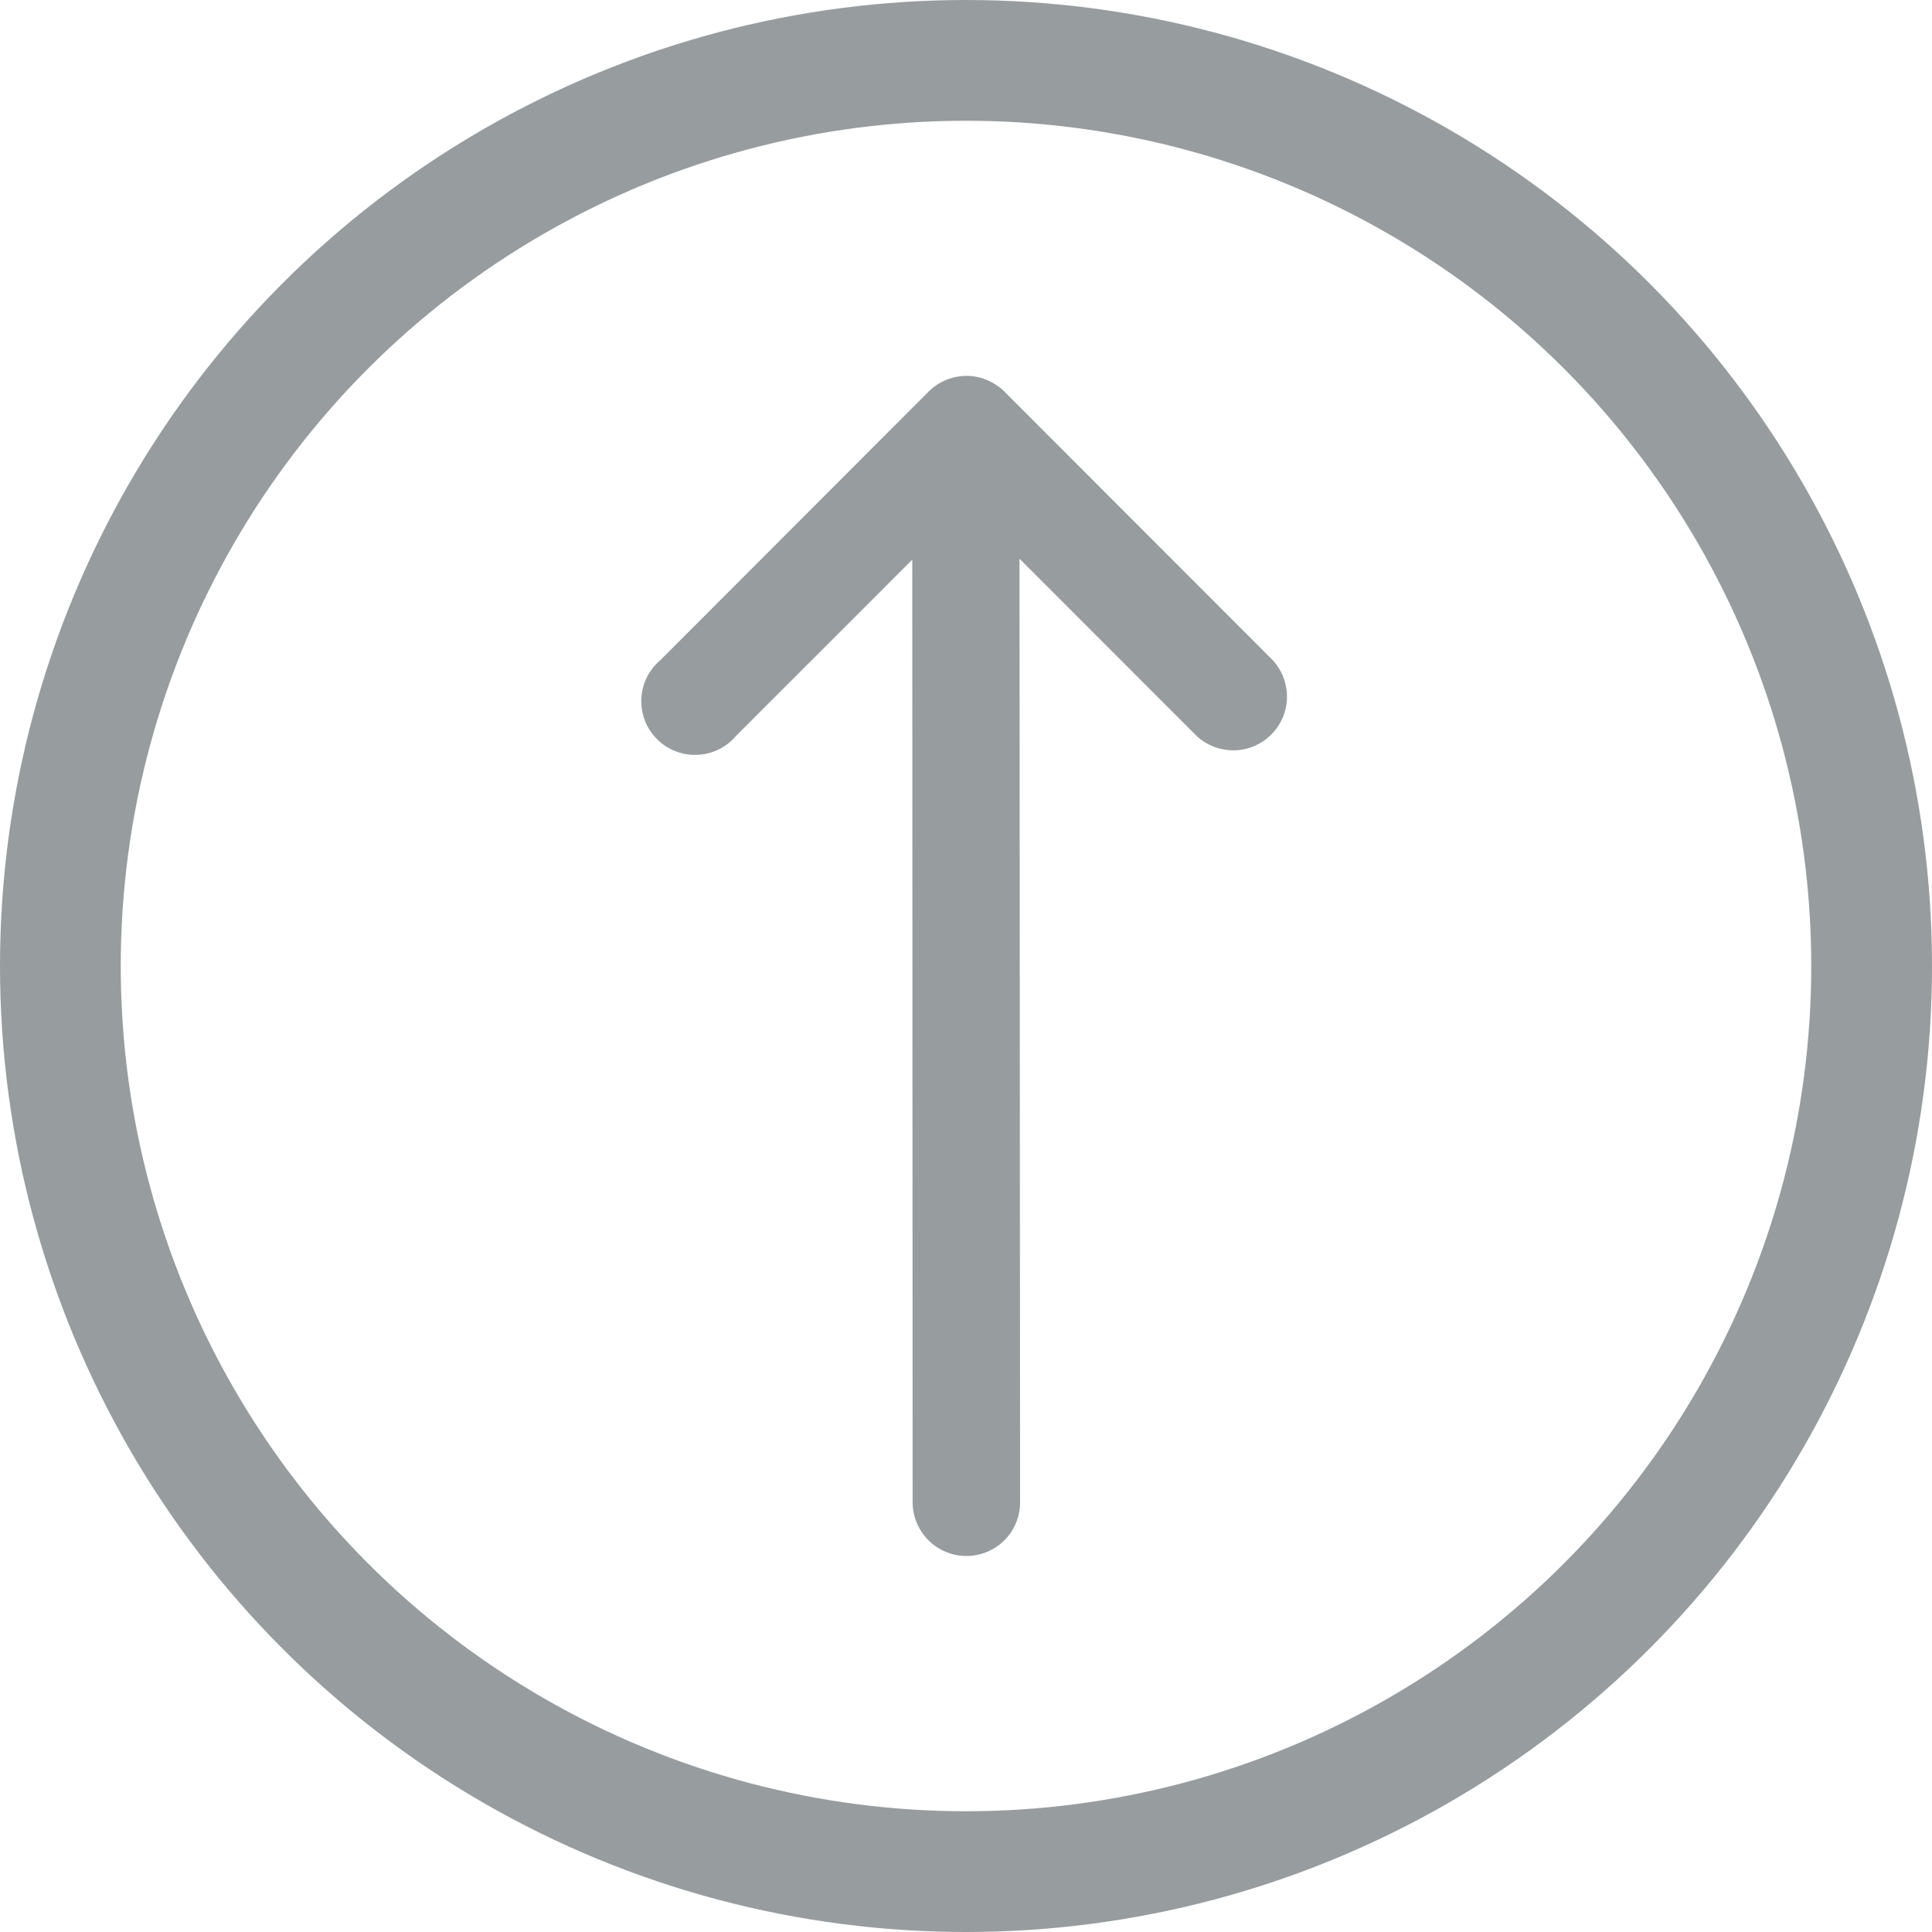 <svg width="16" height="16" viewBox="0 0 16 16" fill="none" xmlns="http://www.w3.org/2000/svg">
<circle cx="8" cy="8" r="7.5" stroke="#979C9E"/>
<path d="M7.997 3.113C7.881 3.115 7.771 3.162 7.689 3.244L5.469 5.467C5.422 5.506 5.383 5.556 5.356 5.611C5.329 5.666 5.314 5.726 5.311 5.788C5.309 5.849 5.319 5.911 5.341 5.968C5.363 6.025 5.397 6.077 5.441 6.121C5.484 6.165 5.536 6.199 5.594 6.221C5.651 6.244 5.712 6.254 5.774 6.251C5.835 6.249 5.895 6.234 5.951 6.207C6.006 6.18 6.055 6.142 6.095 6.095L7.555 4.635L7.558 12.441C7.558 12.559 7.605 12.672 7.689 12.756C7.772 12.839 7.885 12.886 8.003 12.886C8.121 12.886 8.235 12.839 8.318 12.756C8.402 12.672 8.448 12.559 8.448 12.441L8.443 4.627L9.91 6.095C9.994 6.173 10.106 6.216 10.221 6.214C10.336 6.212 10.446 6.165 10.527 6.084C10.609 6.003 10.656 5.893 10.658 5.778C10.66 5.663 10.618 5.551 10.54 5.467L8.319 3.244C8.277 3.202 8.227 3.169 8.171 3.146C8.116 3.123 8.056 3.112 7.997 3.113Z" fill="#979C9E"/>
</svg>
